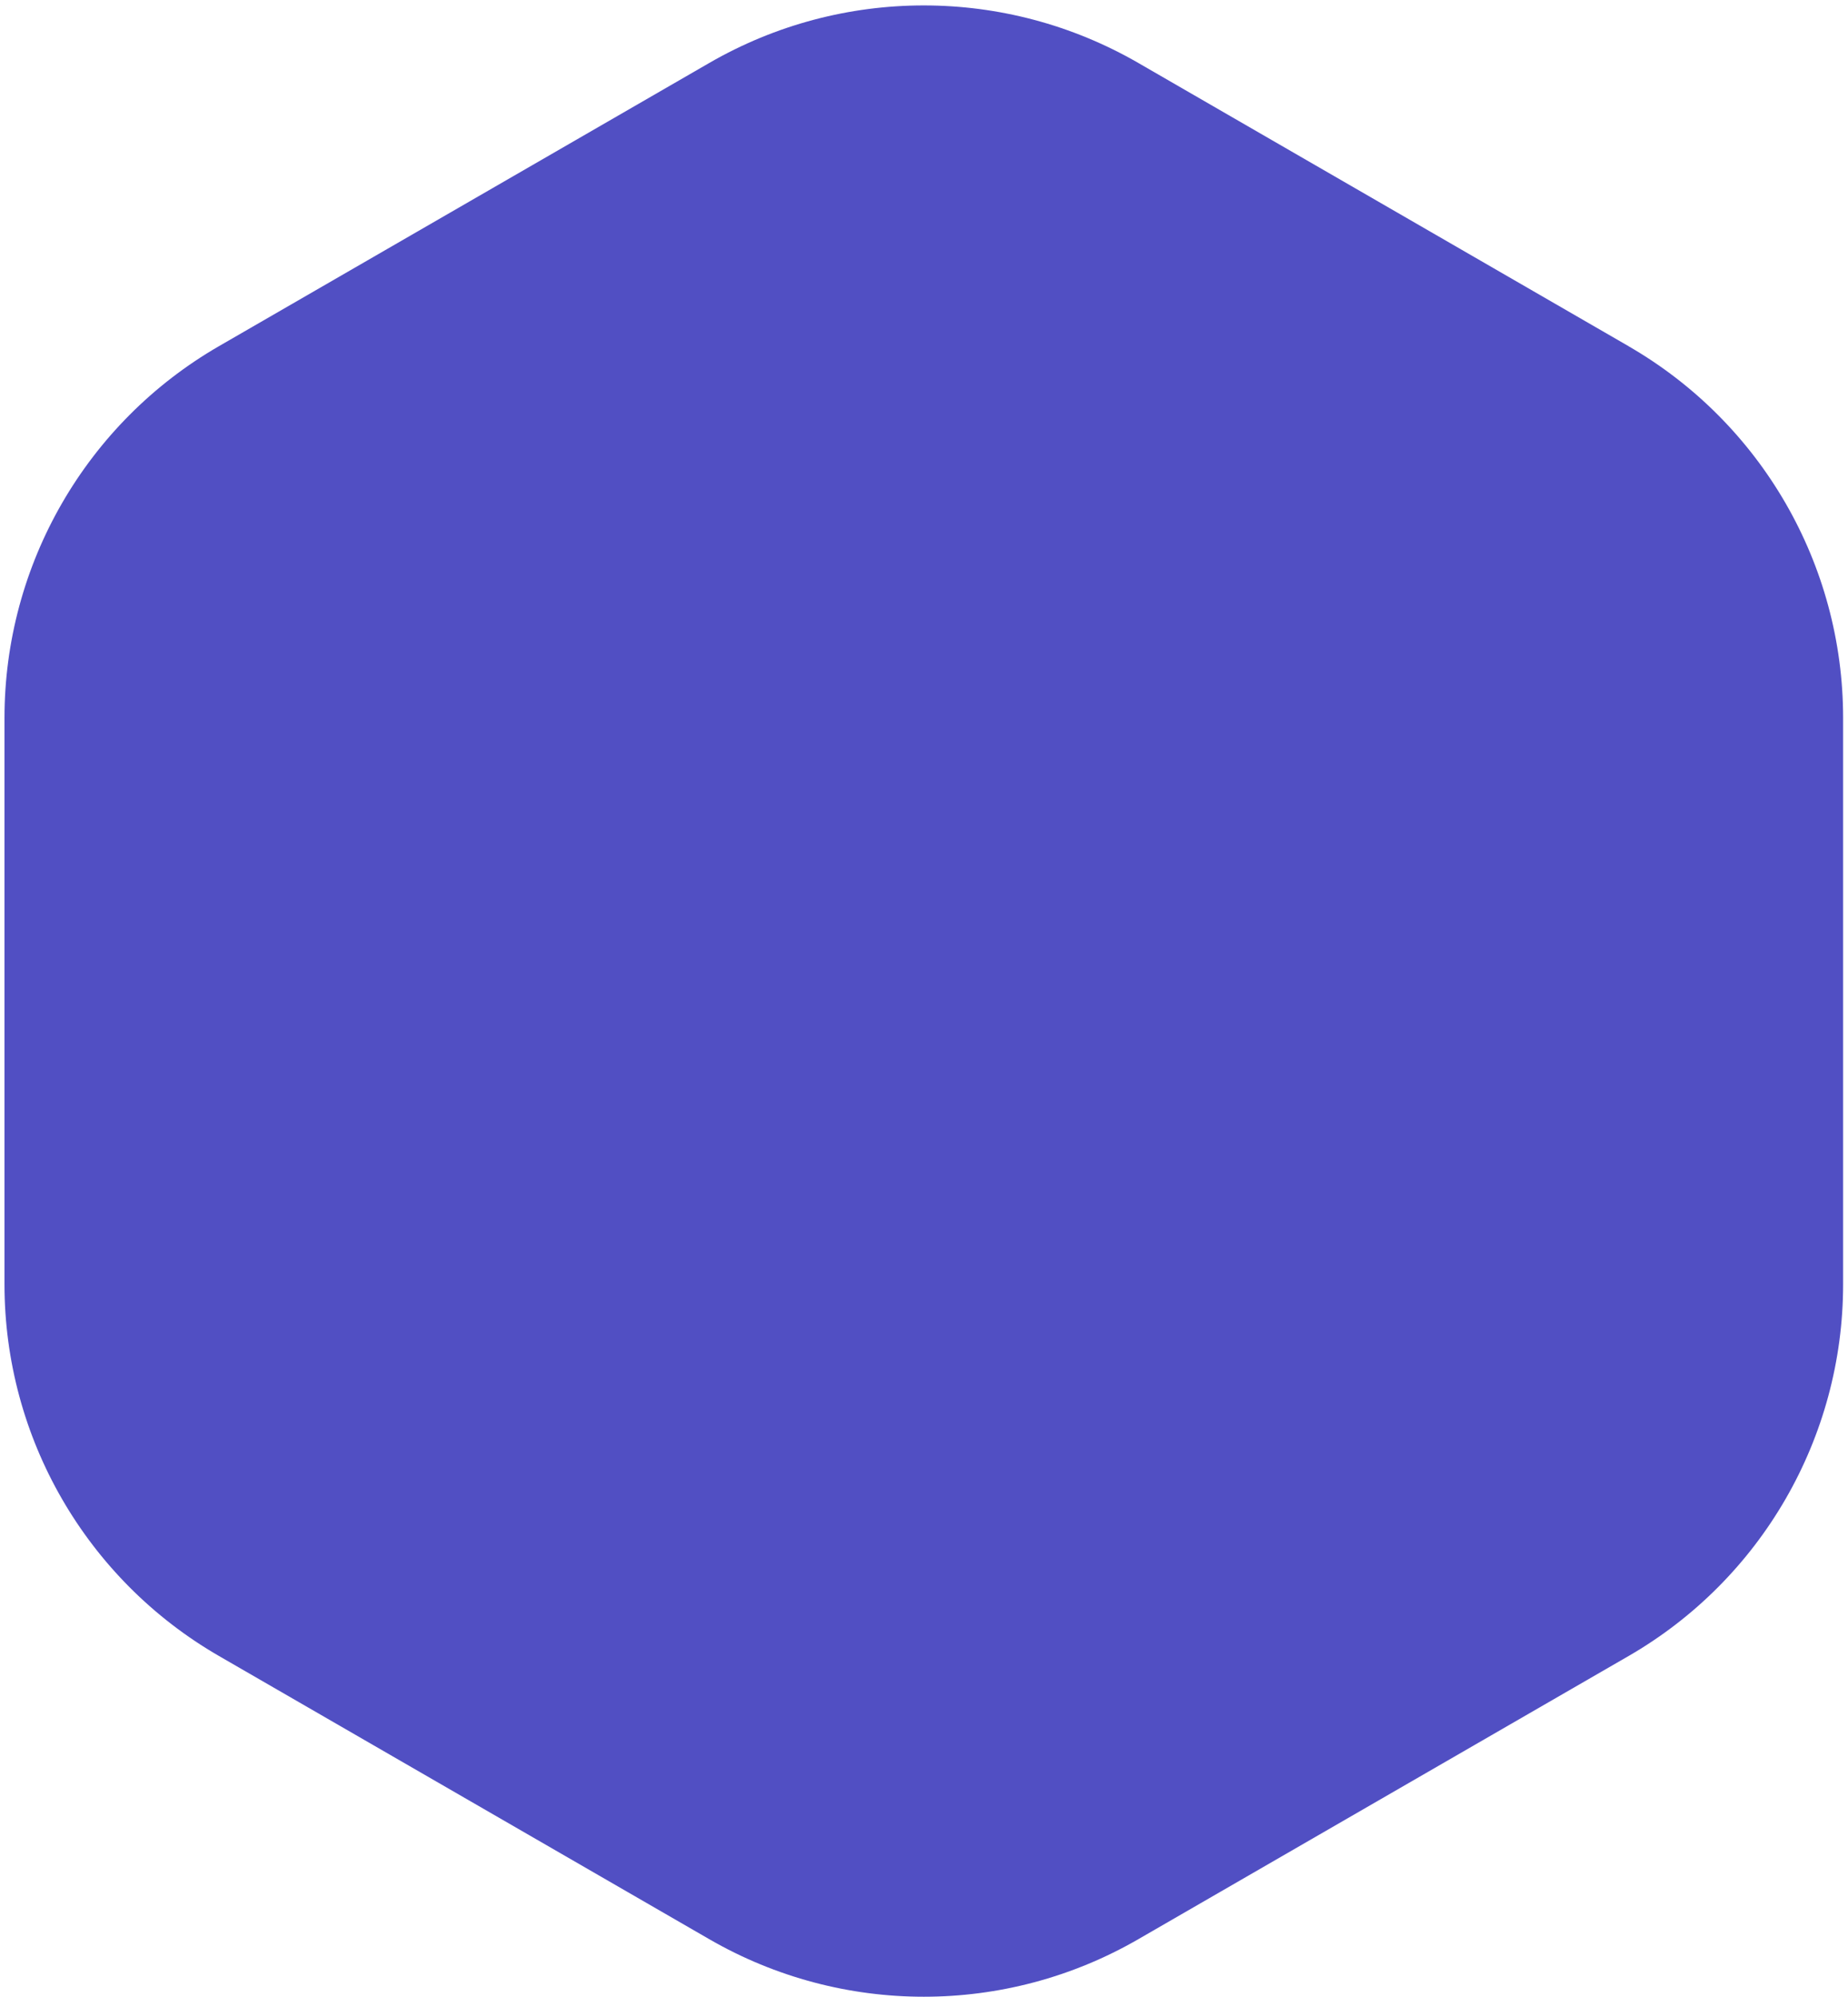 <svg width="325" height="351" viewBox="0 0 325 351" fill="none" xmlns="http://www.w3.org/2000/svg">
<path d="M286.395 60.838L200.184 11.062C176.836 -2.416 148.076 -2.416 124.745 11.062L38.517 60.838C15.169 74.316 0.789 99.23 0.789 126.185V225.738C0.789 252.694 15.169 277.59 38.517 291.068L124.745 340.845C148.093 354.323 176.853 354.323 200.184 340.845L286.412 291.068C309.76 277.59 324.14 252.677 324.14 225.738V126.185C324.14 99.23 309.76 74.333 286.412 60.855L286.395 60.838Z" fill="#514FC3"/>
</svg>
